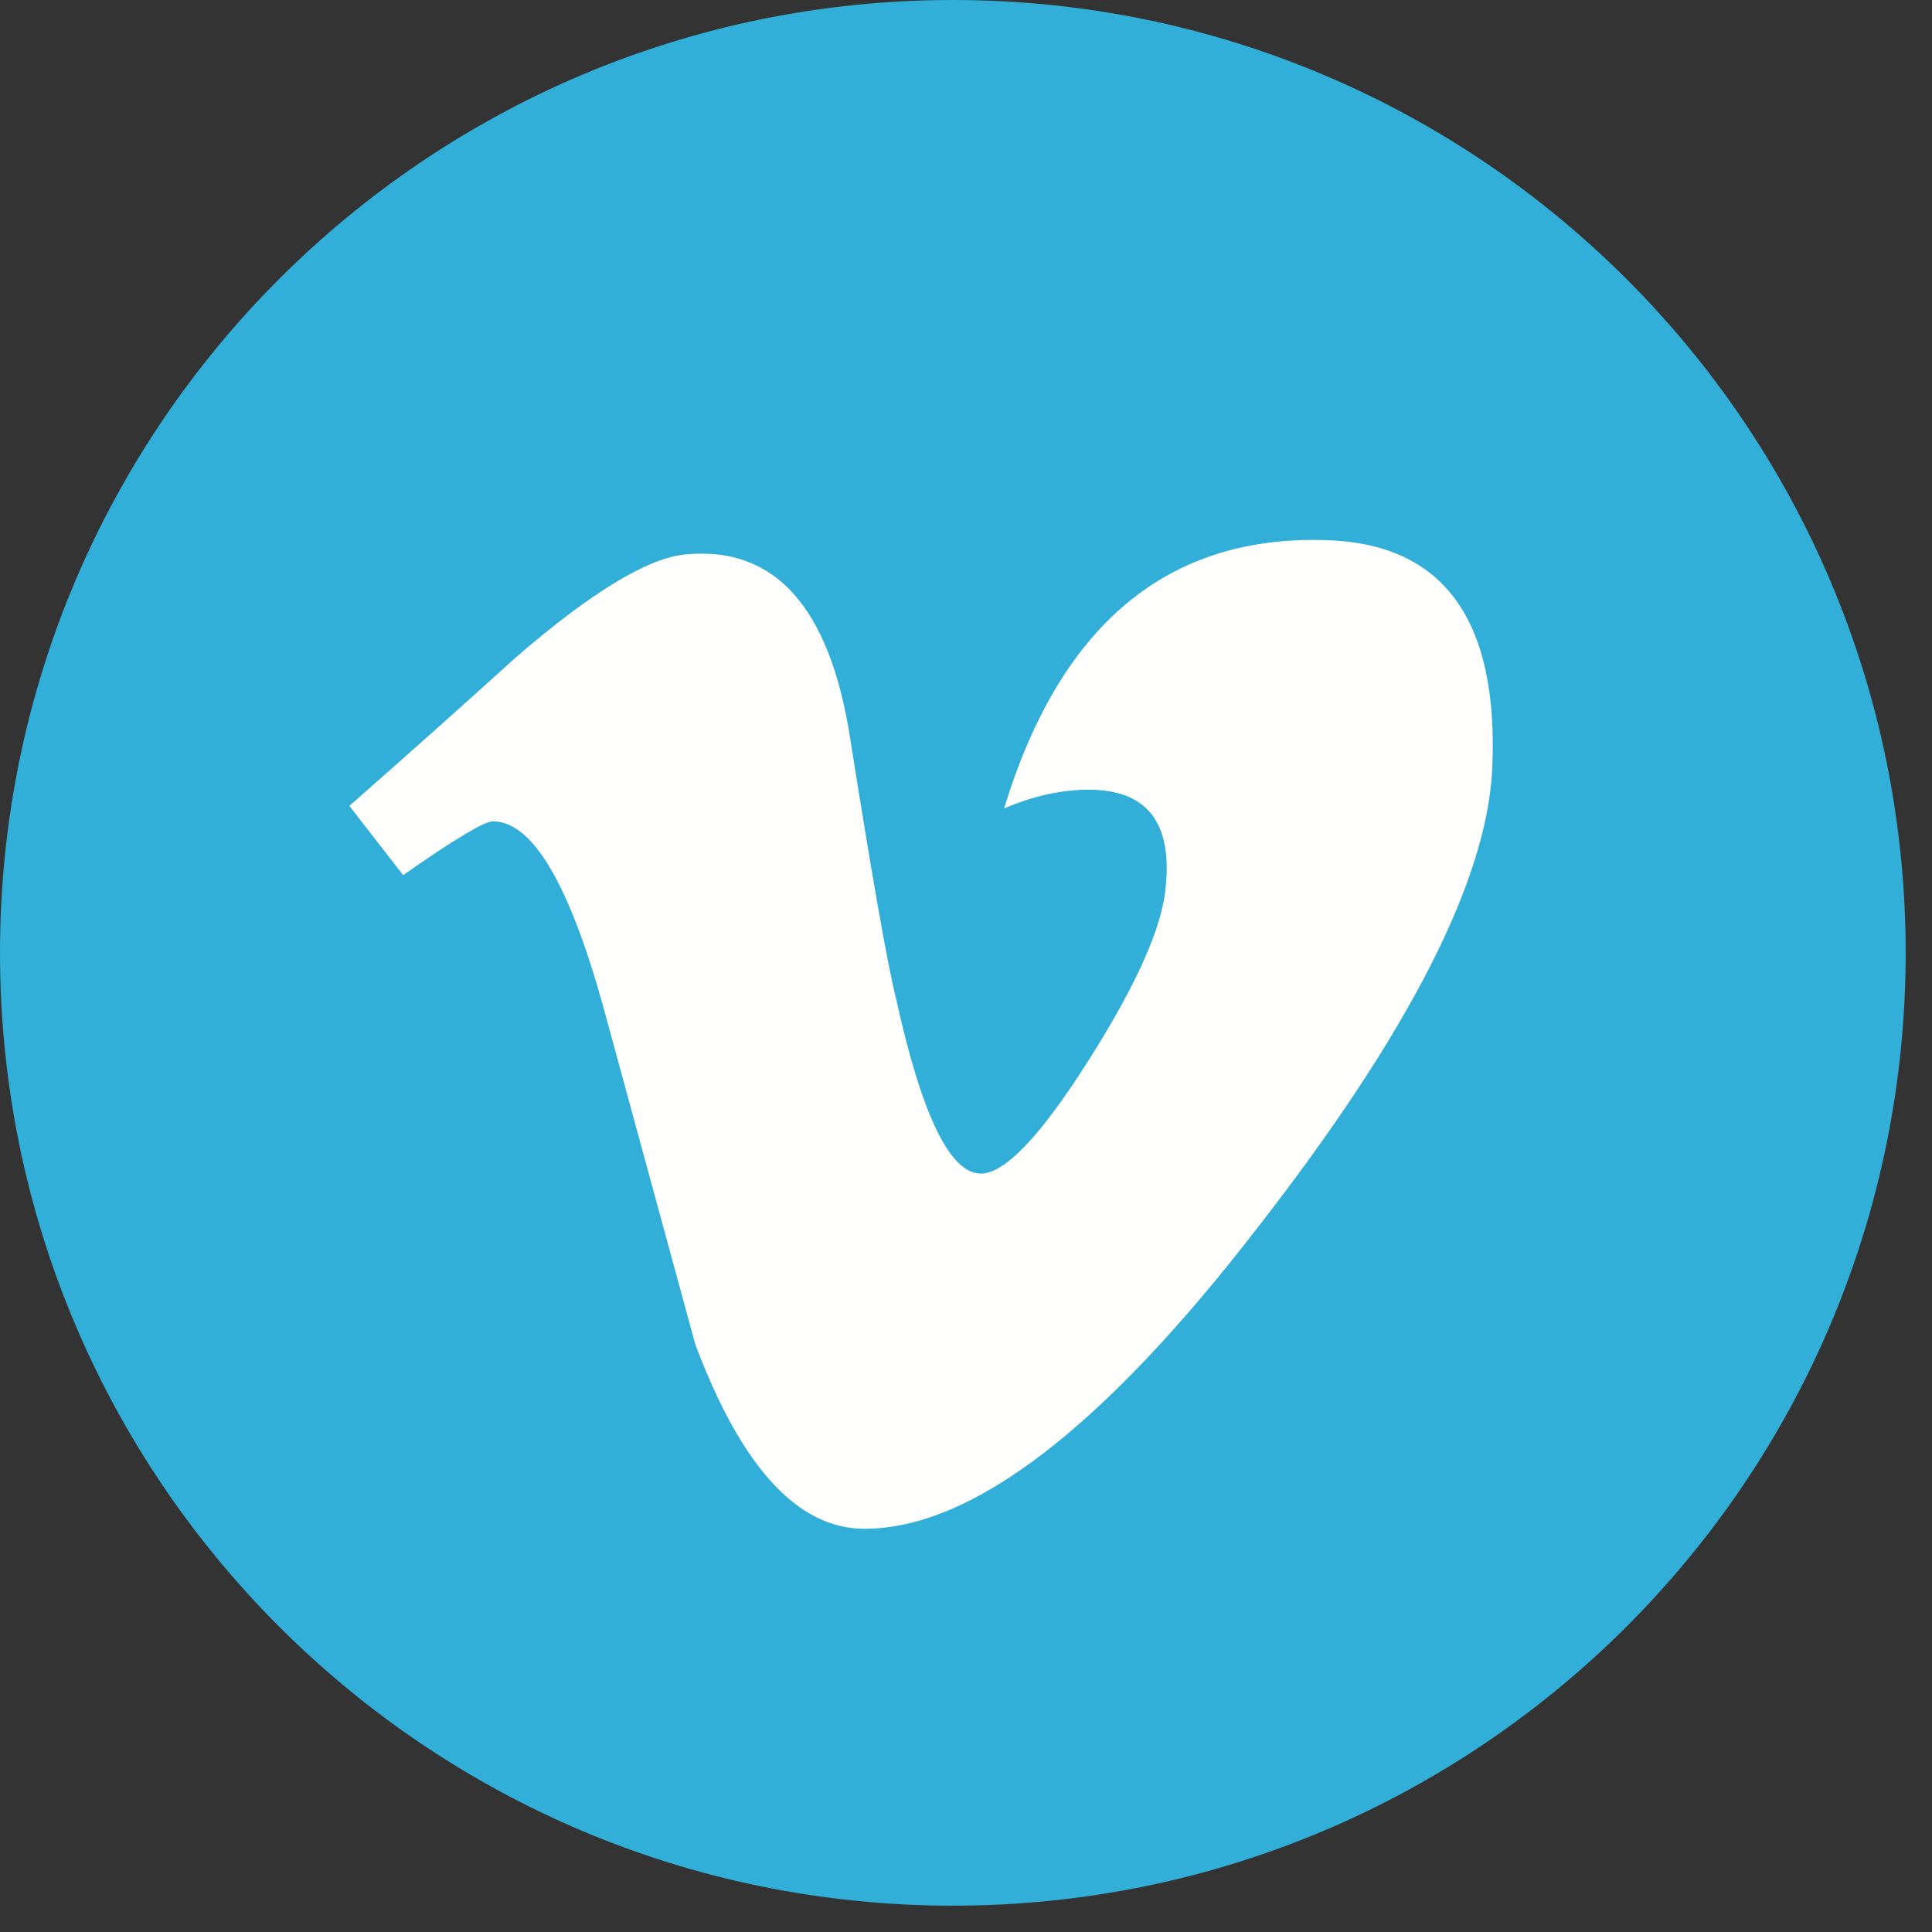 <svg width="24" height="24" viewBox="0 0 24 24" fill="none" xmlns="http://www.w3.org/2000/svg">
<rect x="0" y="0" width="24" height="24" fill="#333333" stroke="none"/>
<path d="M0 11.836C0 5.299 5.299 0 11.836 0C18.373 0 23.673 5.299 23.673 11.836C23.673 18.373 18.373 23.673 11.836 23.673C5.299 23.673 0 18.373 0 11.836Z" fill="#31AFD8"/>
<path d="M18.537 9.549C18.473 10.931 17.508 12.824 15.64 15.227C13.709 17.736 12.075 18.991 10.739 18.991C9.91 18.991 9.21 18.227 8.637 16.699C8.255 15.298 7.873 13.896 7.491 12.495C7.066 10.967 6.61 10.203 6.123 10.203C6.016 10.203 5.644 10.426 5.008 10.871L4.34 10.011C5.041 9.395 5.732 8.779 6.412 8.163C7.347 7.355 8.05 6.93 8.517 6.887C9.622 6.781 10.303 7.537 10.558 9.154C10.834 10.899 11.025 11.984 11.132 12.409C11.451 13.856 11.802 14.579 12.185 14.579C12.482 14.579 12.929 14.11 13.524 13.17C14.119 12.232 14.437 11.517 14.48 11.026C14.565 10.216 14.246 9.81 13.524 9.81C13.184 9.81 12.834 9.888 12.473 10.043C13.171 7.757 14.505 6.646 16.473 6.71C17.932 6.752 18.621 7.699 18.537 9.549Z" fill="#FFFFFE"/>
</svg>
